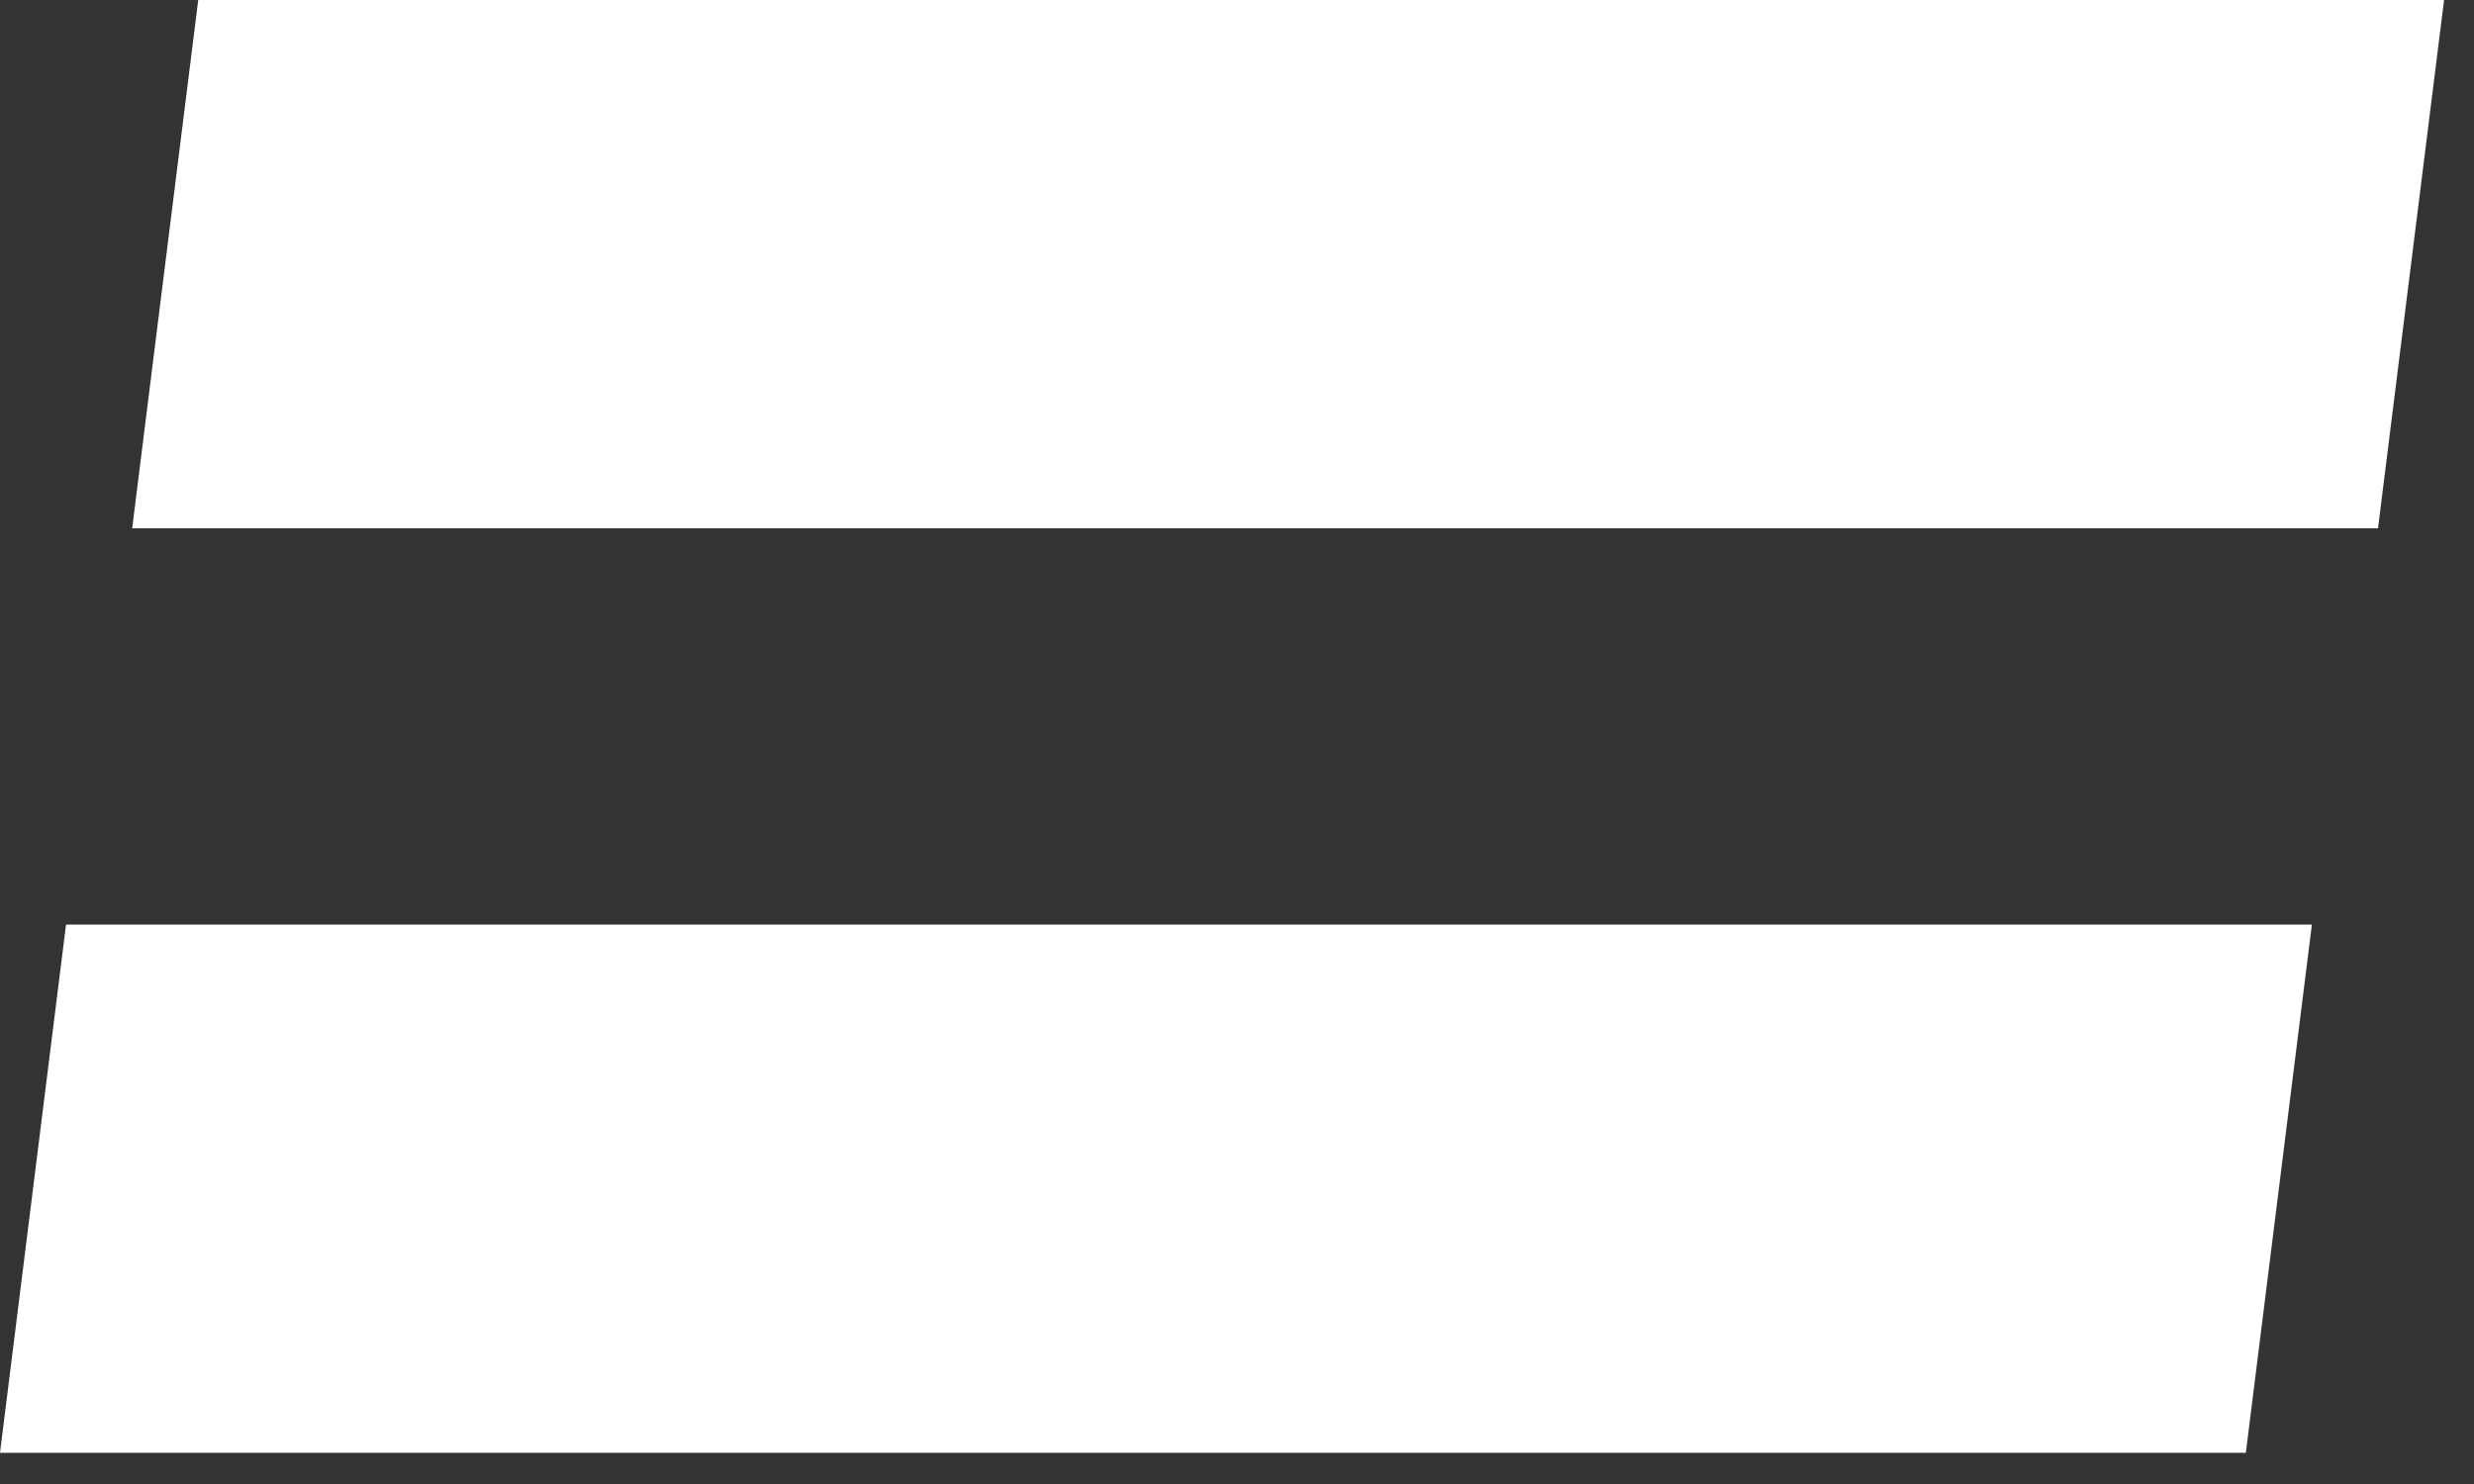 <svg width="40" height="24" viewBox="0 0 40 24" fill="none" xmlns="http://www.w3.org/2000/svg">
<rect x="0" y="0" width="40" height="24" fill="#333333" stroke="none"/>
<path d="M3.205 0H39.516L38.448 8.544H2.137L3.205 0Z" fill="white"/>
<path d="M1.068 14.952H37.379L36.311 23.495H0L1.068 14.952Z" fill="white"/>
</svg>
